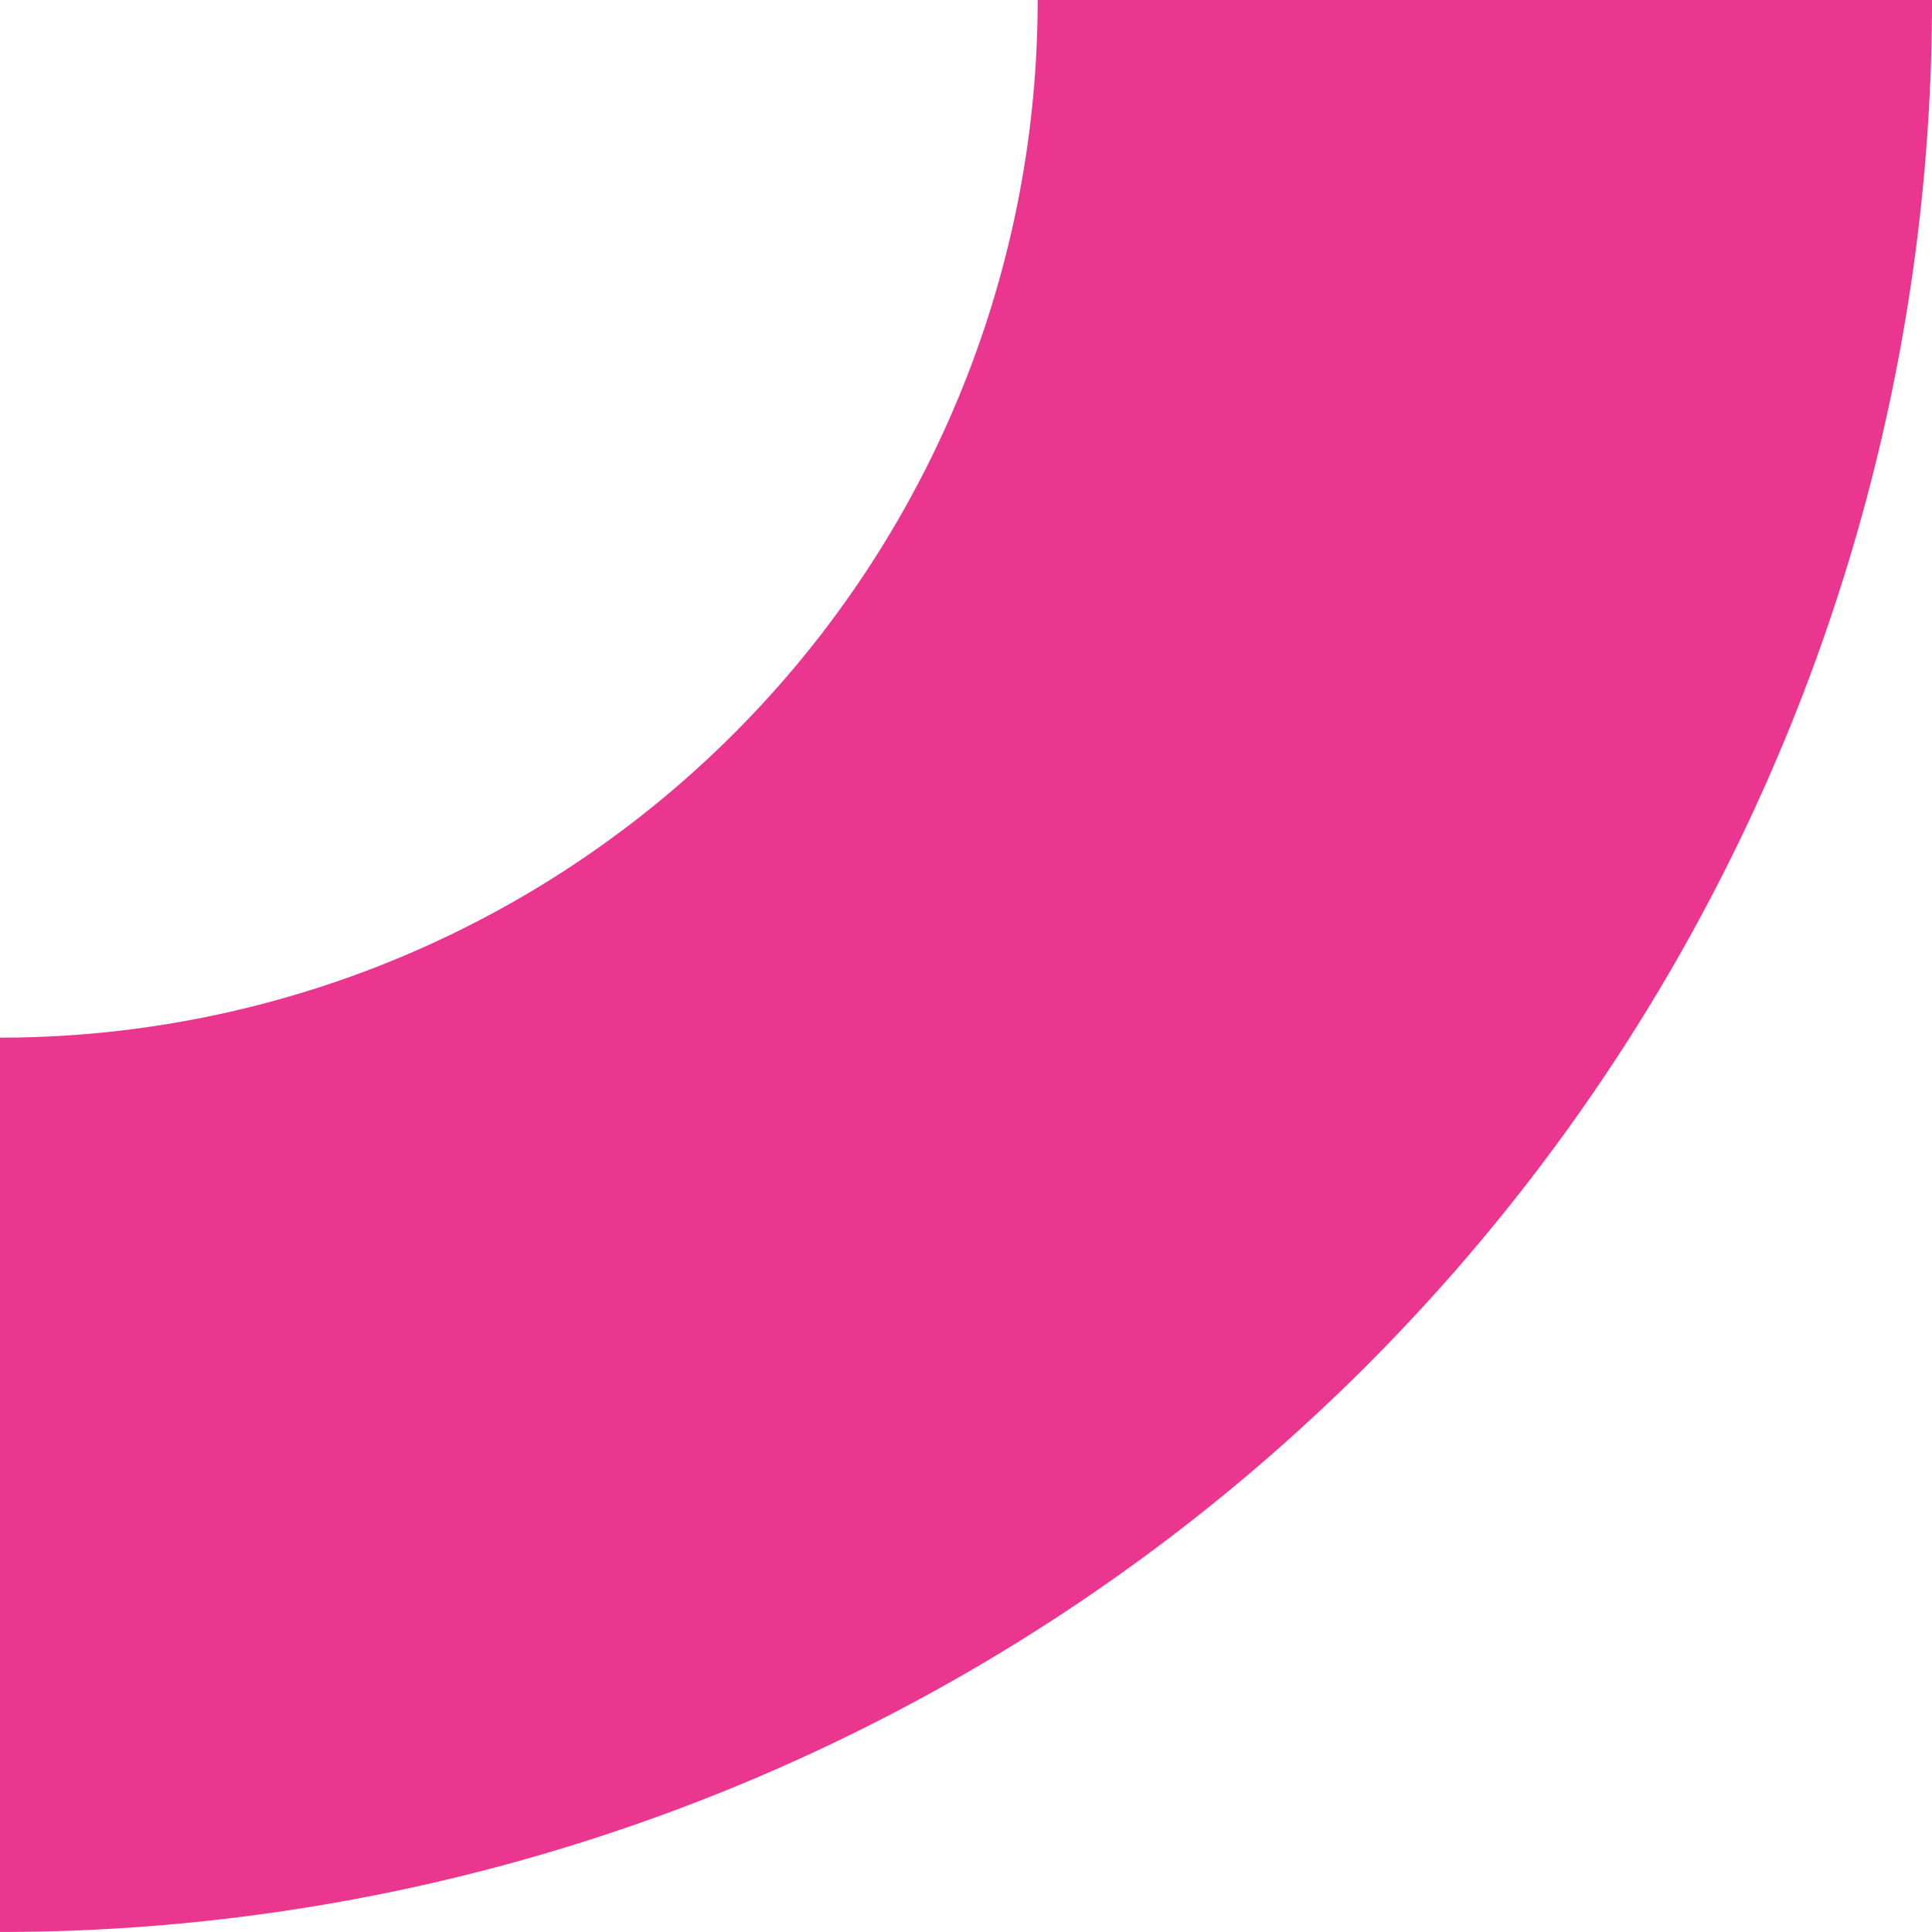 <svg xmlns="http://www.w3.org/2000/svg" width="86.411" height="86.411" viewBox="0 0 86.411 86.411"><path d="M96.412,30A66.411,66.411,0,0,0,30,96.41" transform="translate(96.412 96.41) rotate(180)" fill="none" stroke="#ea368e" stroke-miterlimit="10" stroke-width="40"/></svg>